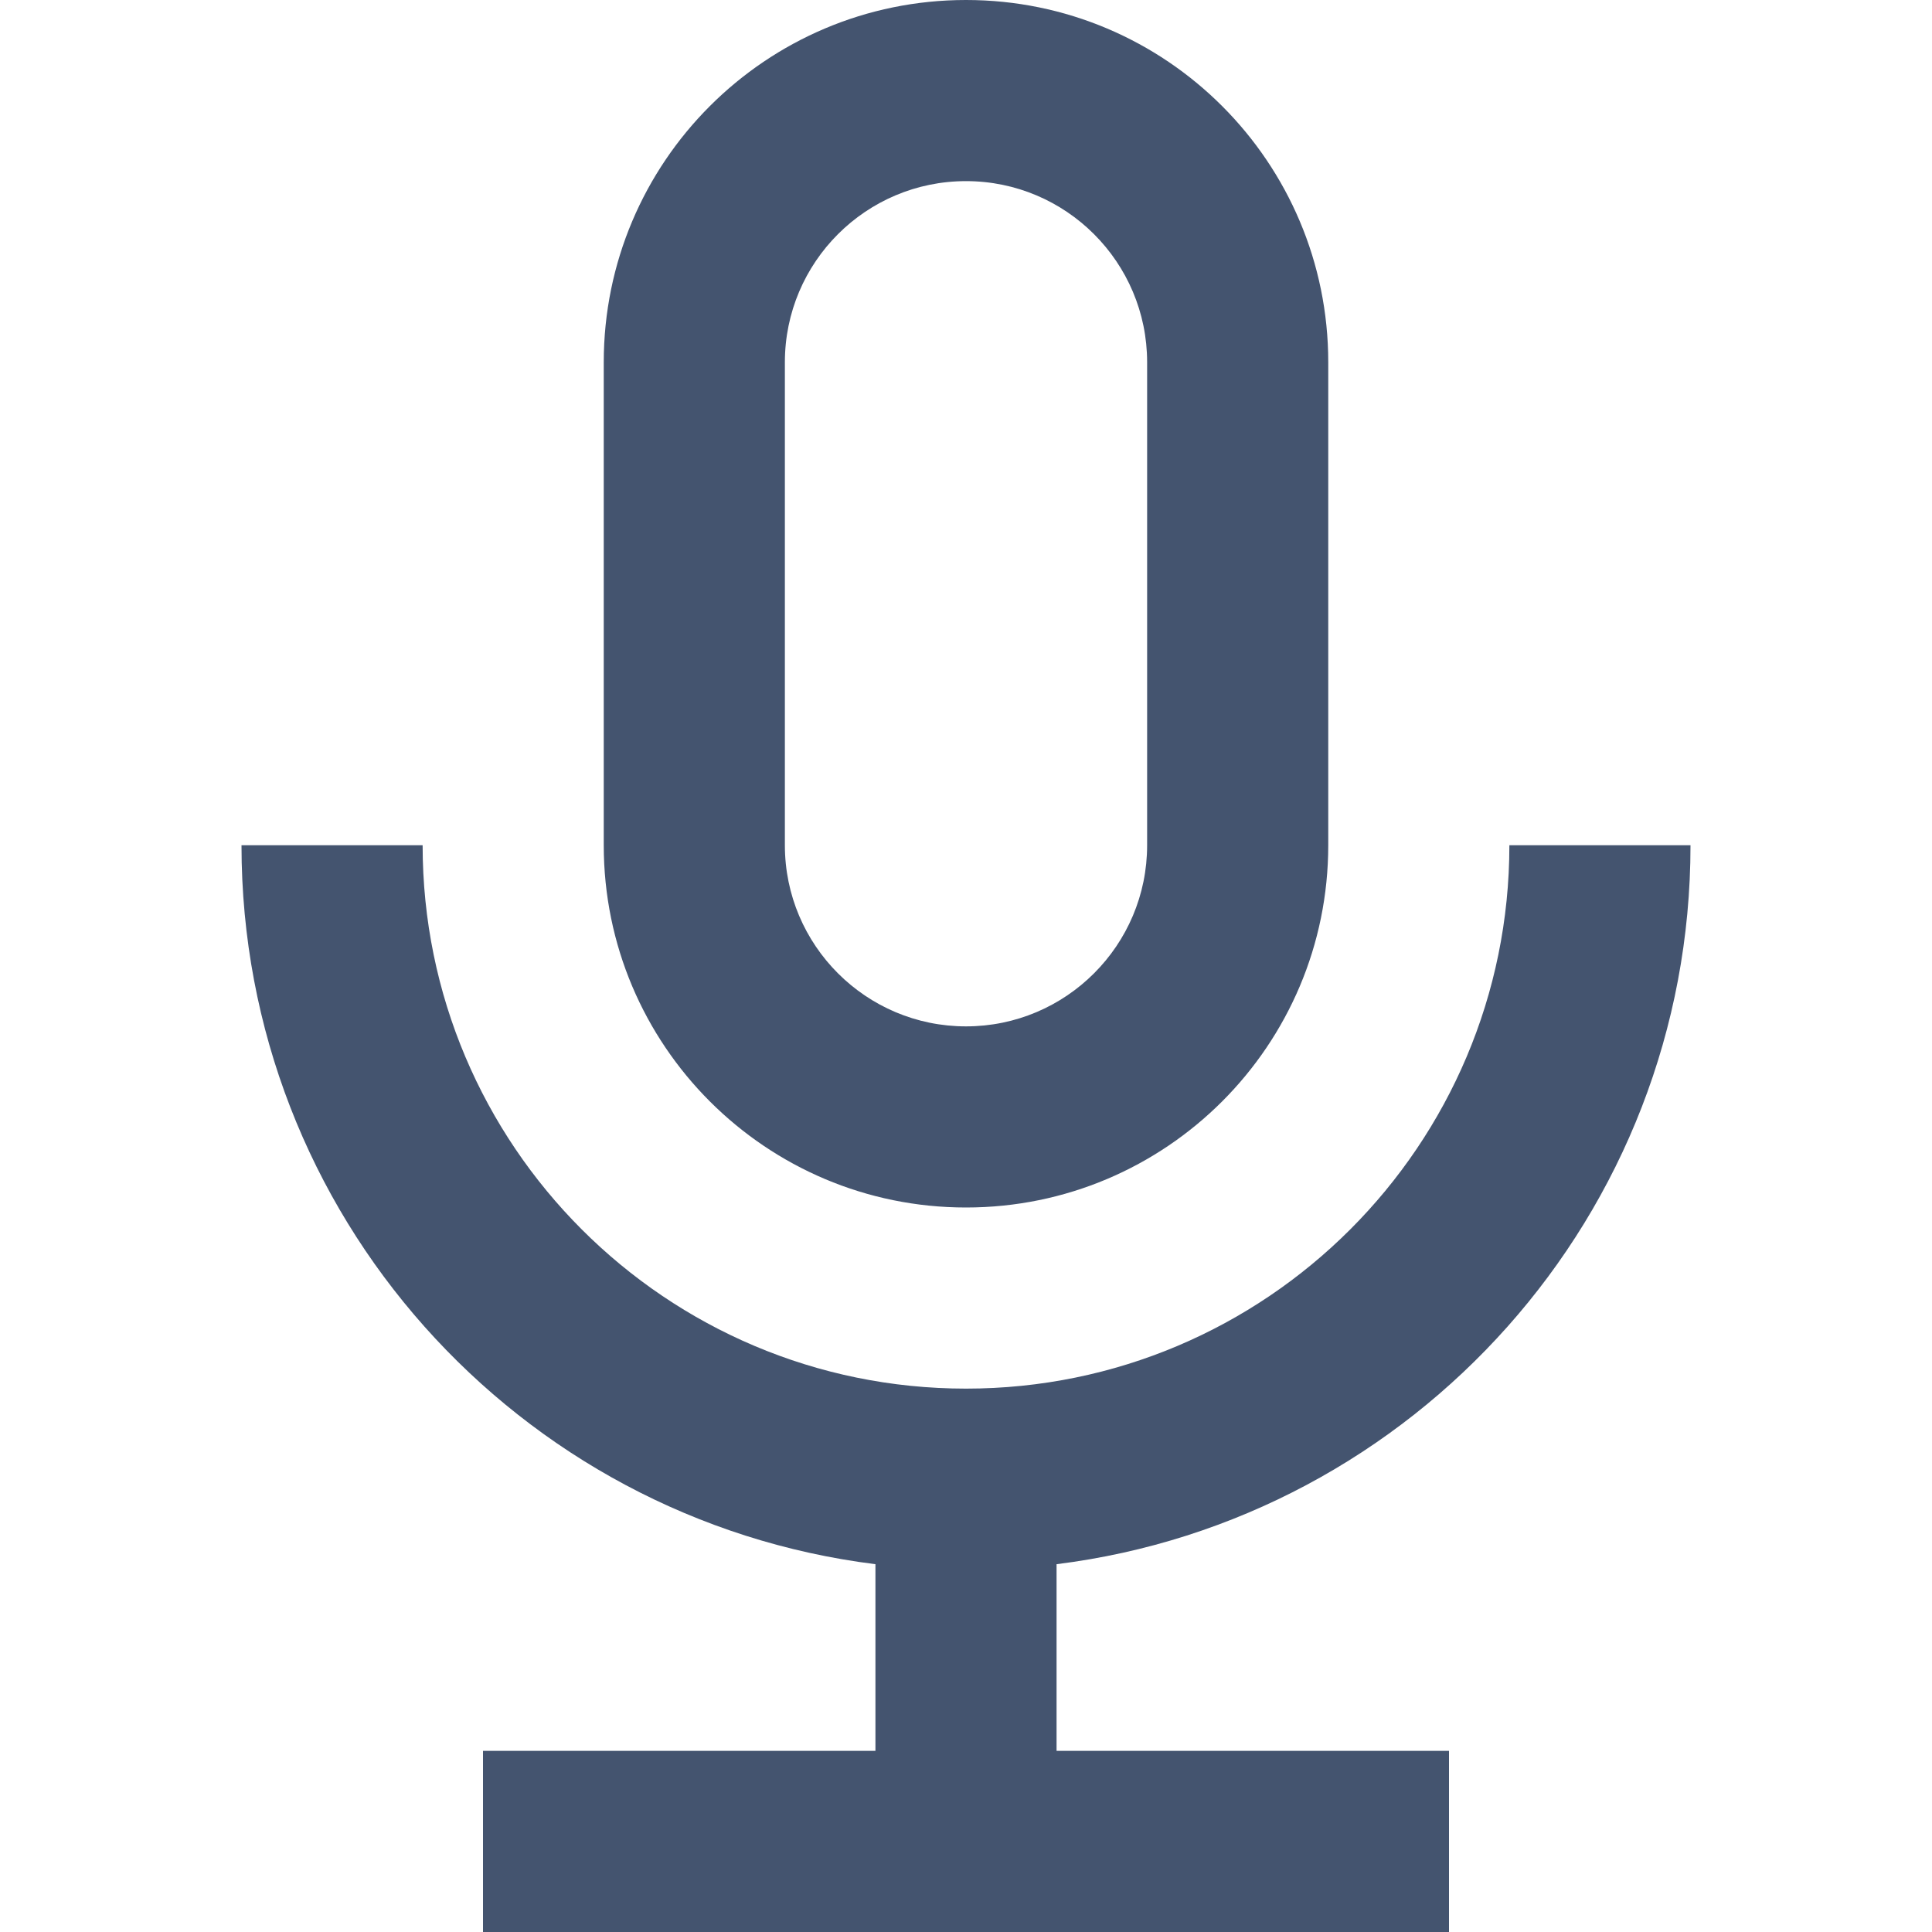 <svg width="16" height="16" viewBox="0 0 16 16" fill="none" xmlns="http://www.w3.org/2000/svg">
<path fill-rule="evenodd" clip-rule="evenodd" d="M8 1.5C7.172 1.5 6.5 2.172 6.5 3V7C6.5 7.828 7.172 8.5 8 8.5C8.828 8.5 9.5 7.828 9.5 7V3C9.5 2.172 8.828 1.5 8 1.5ZM5 3C5 1.343 6.343 0 8 0C9.657 0 11 1.343 11 3V7C11 8.657 9.657 10 8 10C6.343 10 5 8.657 5 7V3ZM3.5 7C3.5 9.485 5.515 11.5 8 11.5C10.485 11.5 12.5 9.485 12.5 7H14C14 10.06 11.71 12.585 8.75 12.954V14.5H12V16H4V14.5H7.25V12.954C4.29 12.585 2 10.06 2 7H3.5Z" fill="#44546F"/>
</svg>
